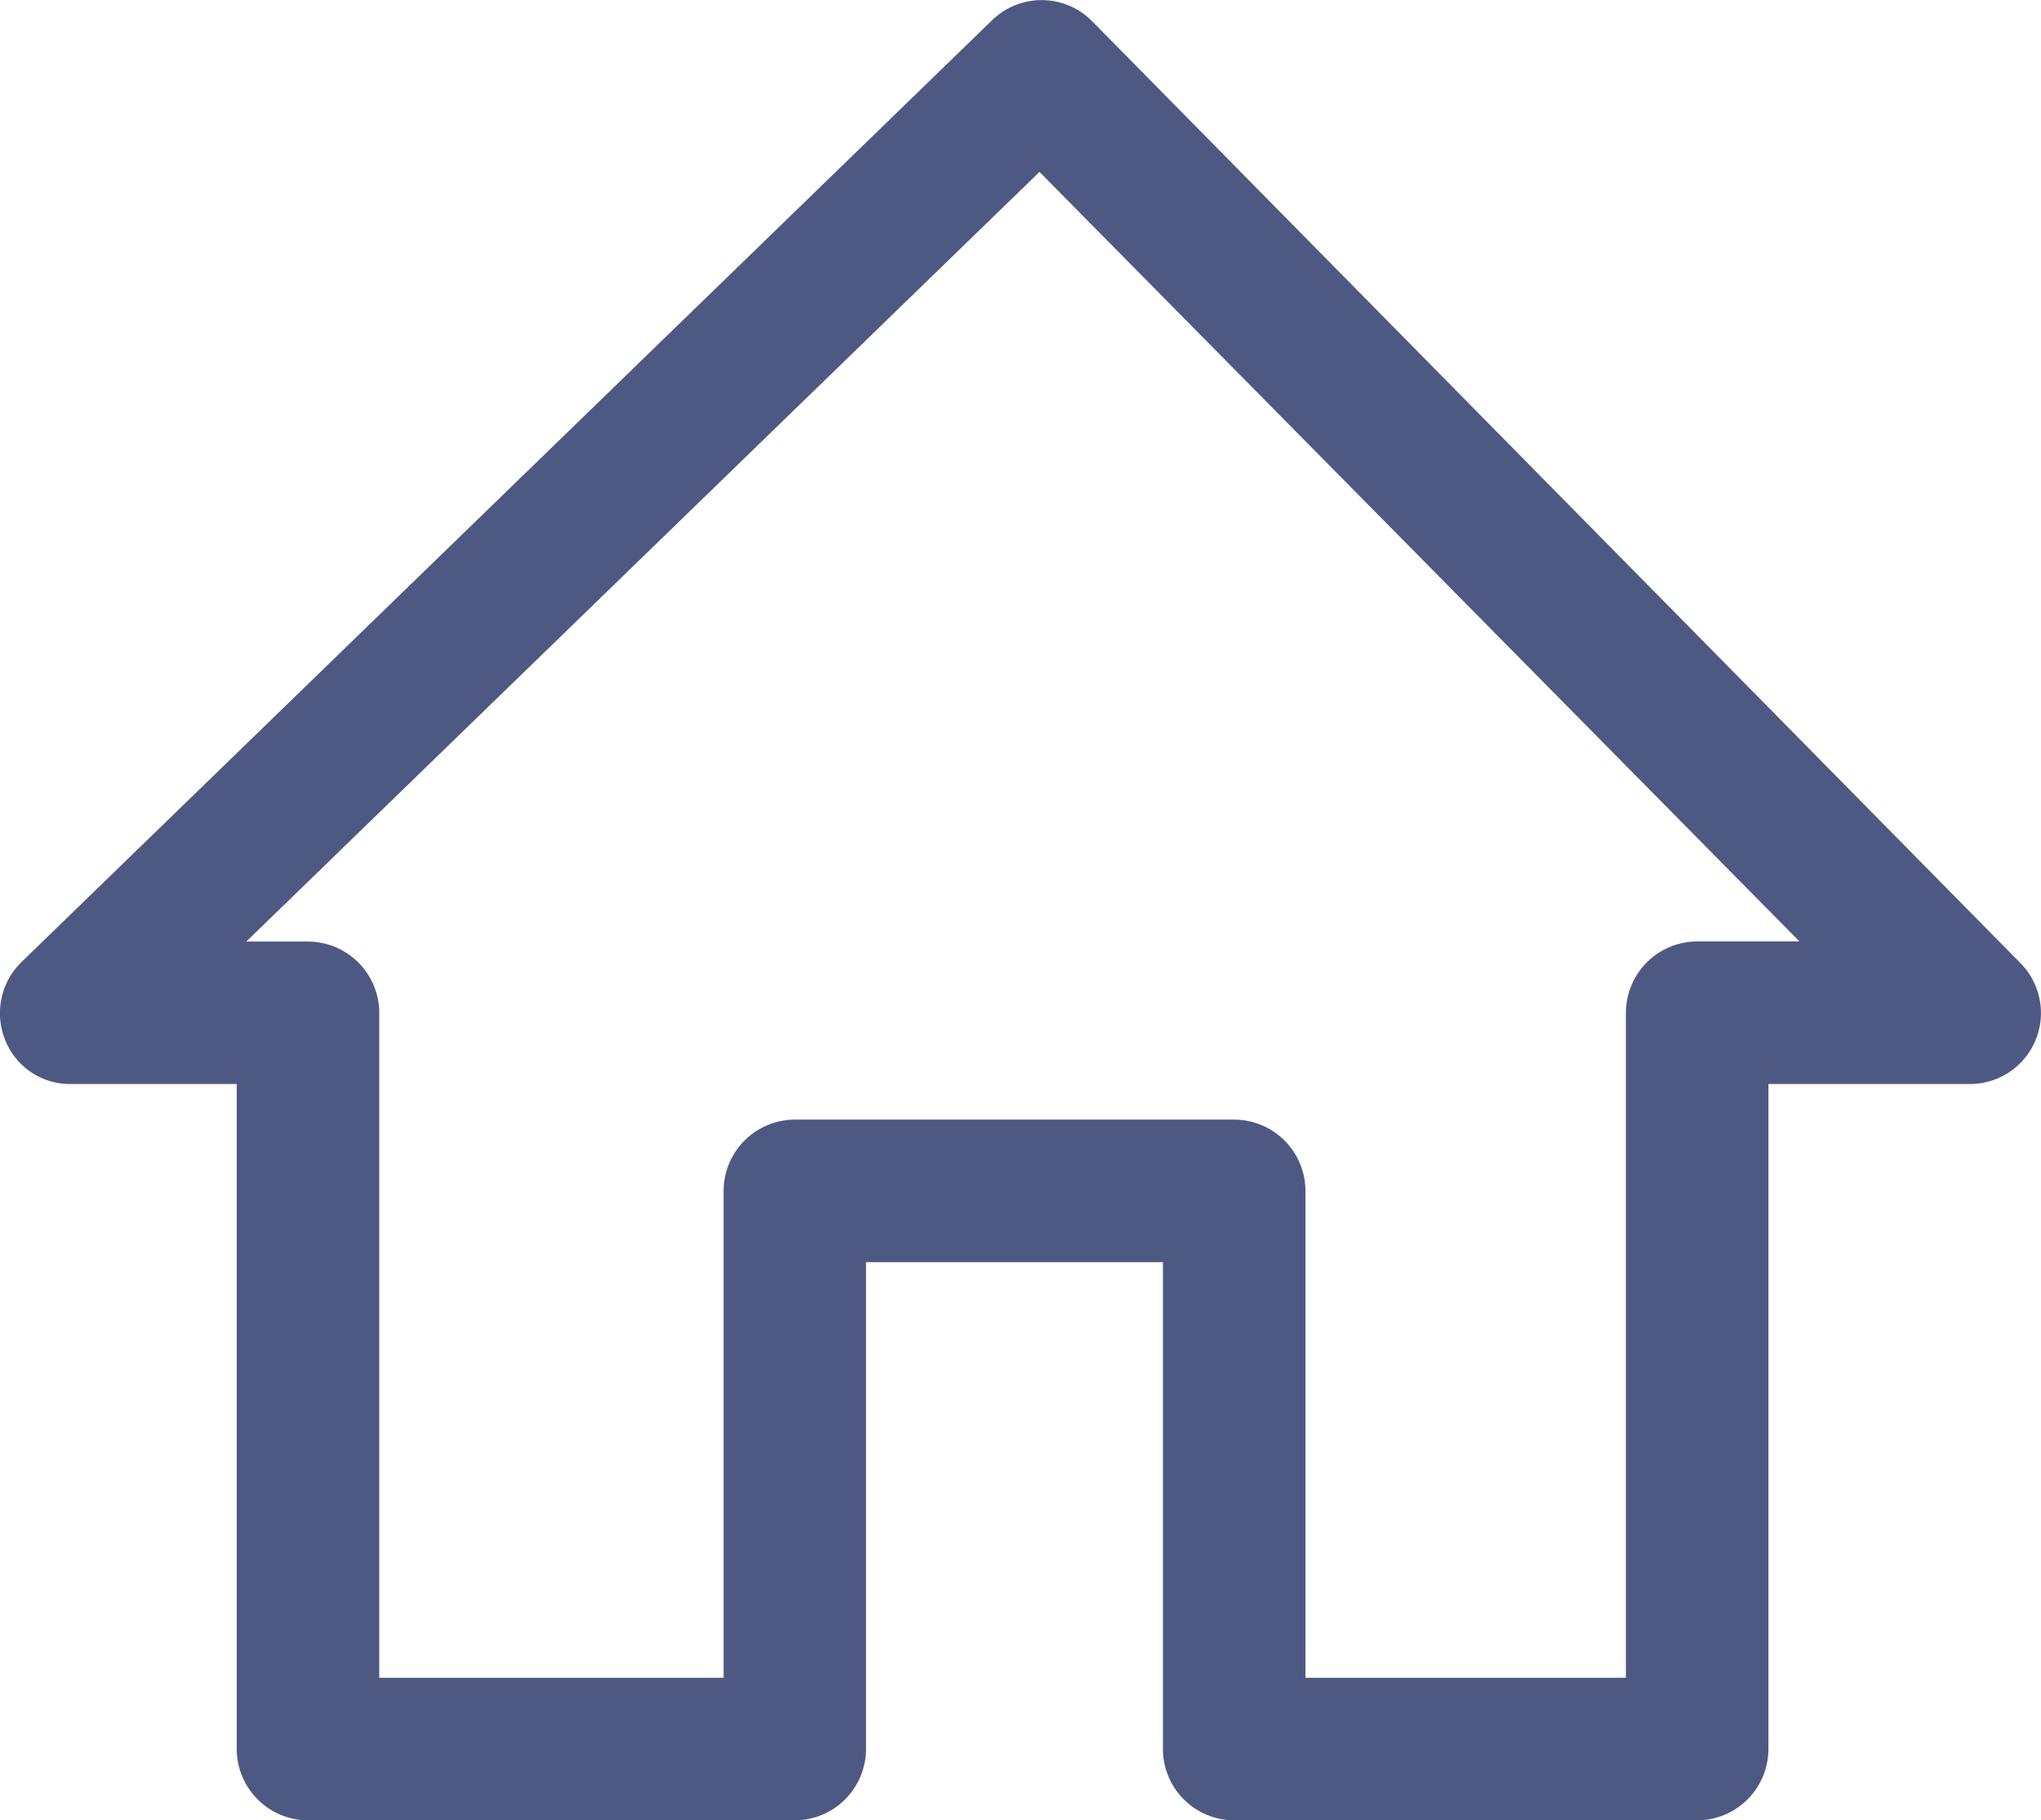 <svg xmlns="http://www.w3.org/2000/svg" width="17.942" height="16" viewBox="0 0 17.942 16"><defs><style>.a{fill:#4e5983;}</style></defs><g transform="translate(0 0)"><path class="a" d="M.62,35.881H2.081v5.846a.628.628,0,0,0,.626.626h4.28a.628.628,0,0,0,.626-.626v-4.28h2.61v4.28a.628.628,0,0,0,.626.626h4.071a.628.628,0,0,0,.626-.626V35.881h1.775a.624.624,0,0,0,.438-1.065L9.6,26.539a.624.624,0,0,0-.877-.01L.192,34.806a.627.627,0,0,0-.146.689A.611.611,0,0,0,.62,35.881Zm8.518-8.017,6.681,6.764h-.9a.628.628,0,0,0-.626.626V41.1H11.476v-4.28a.628.628,0,0,0-.626-.626H6.987a.628.628,0,0,0-.626.626V41.1H3.334V35.255a.628.628,0,0,0-.626-.626H2.165Z" transform="translate(0 -26.353)"/></g></svg>